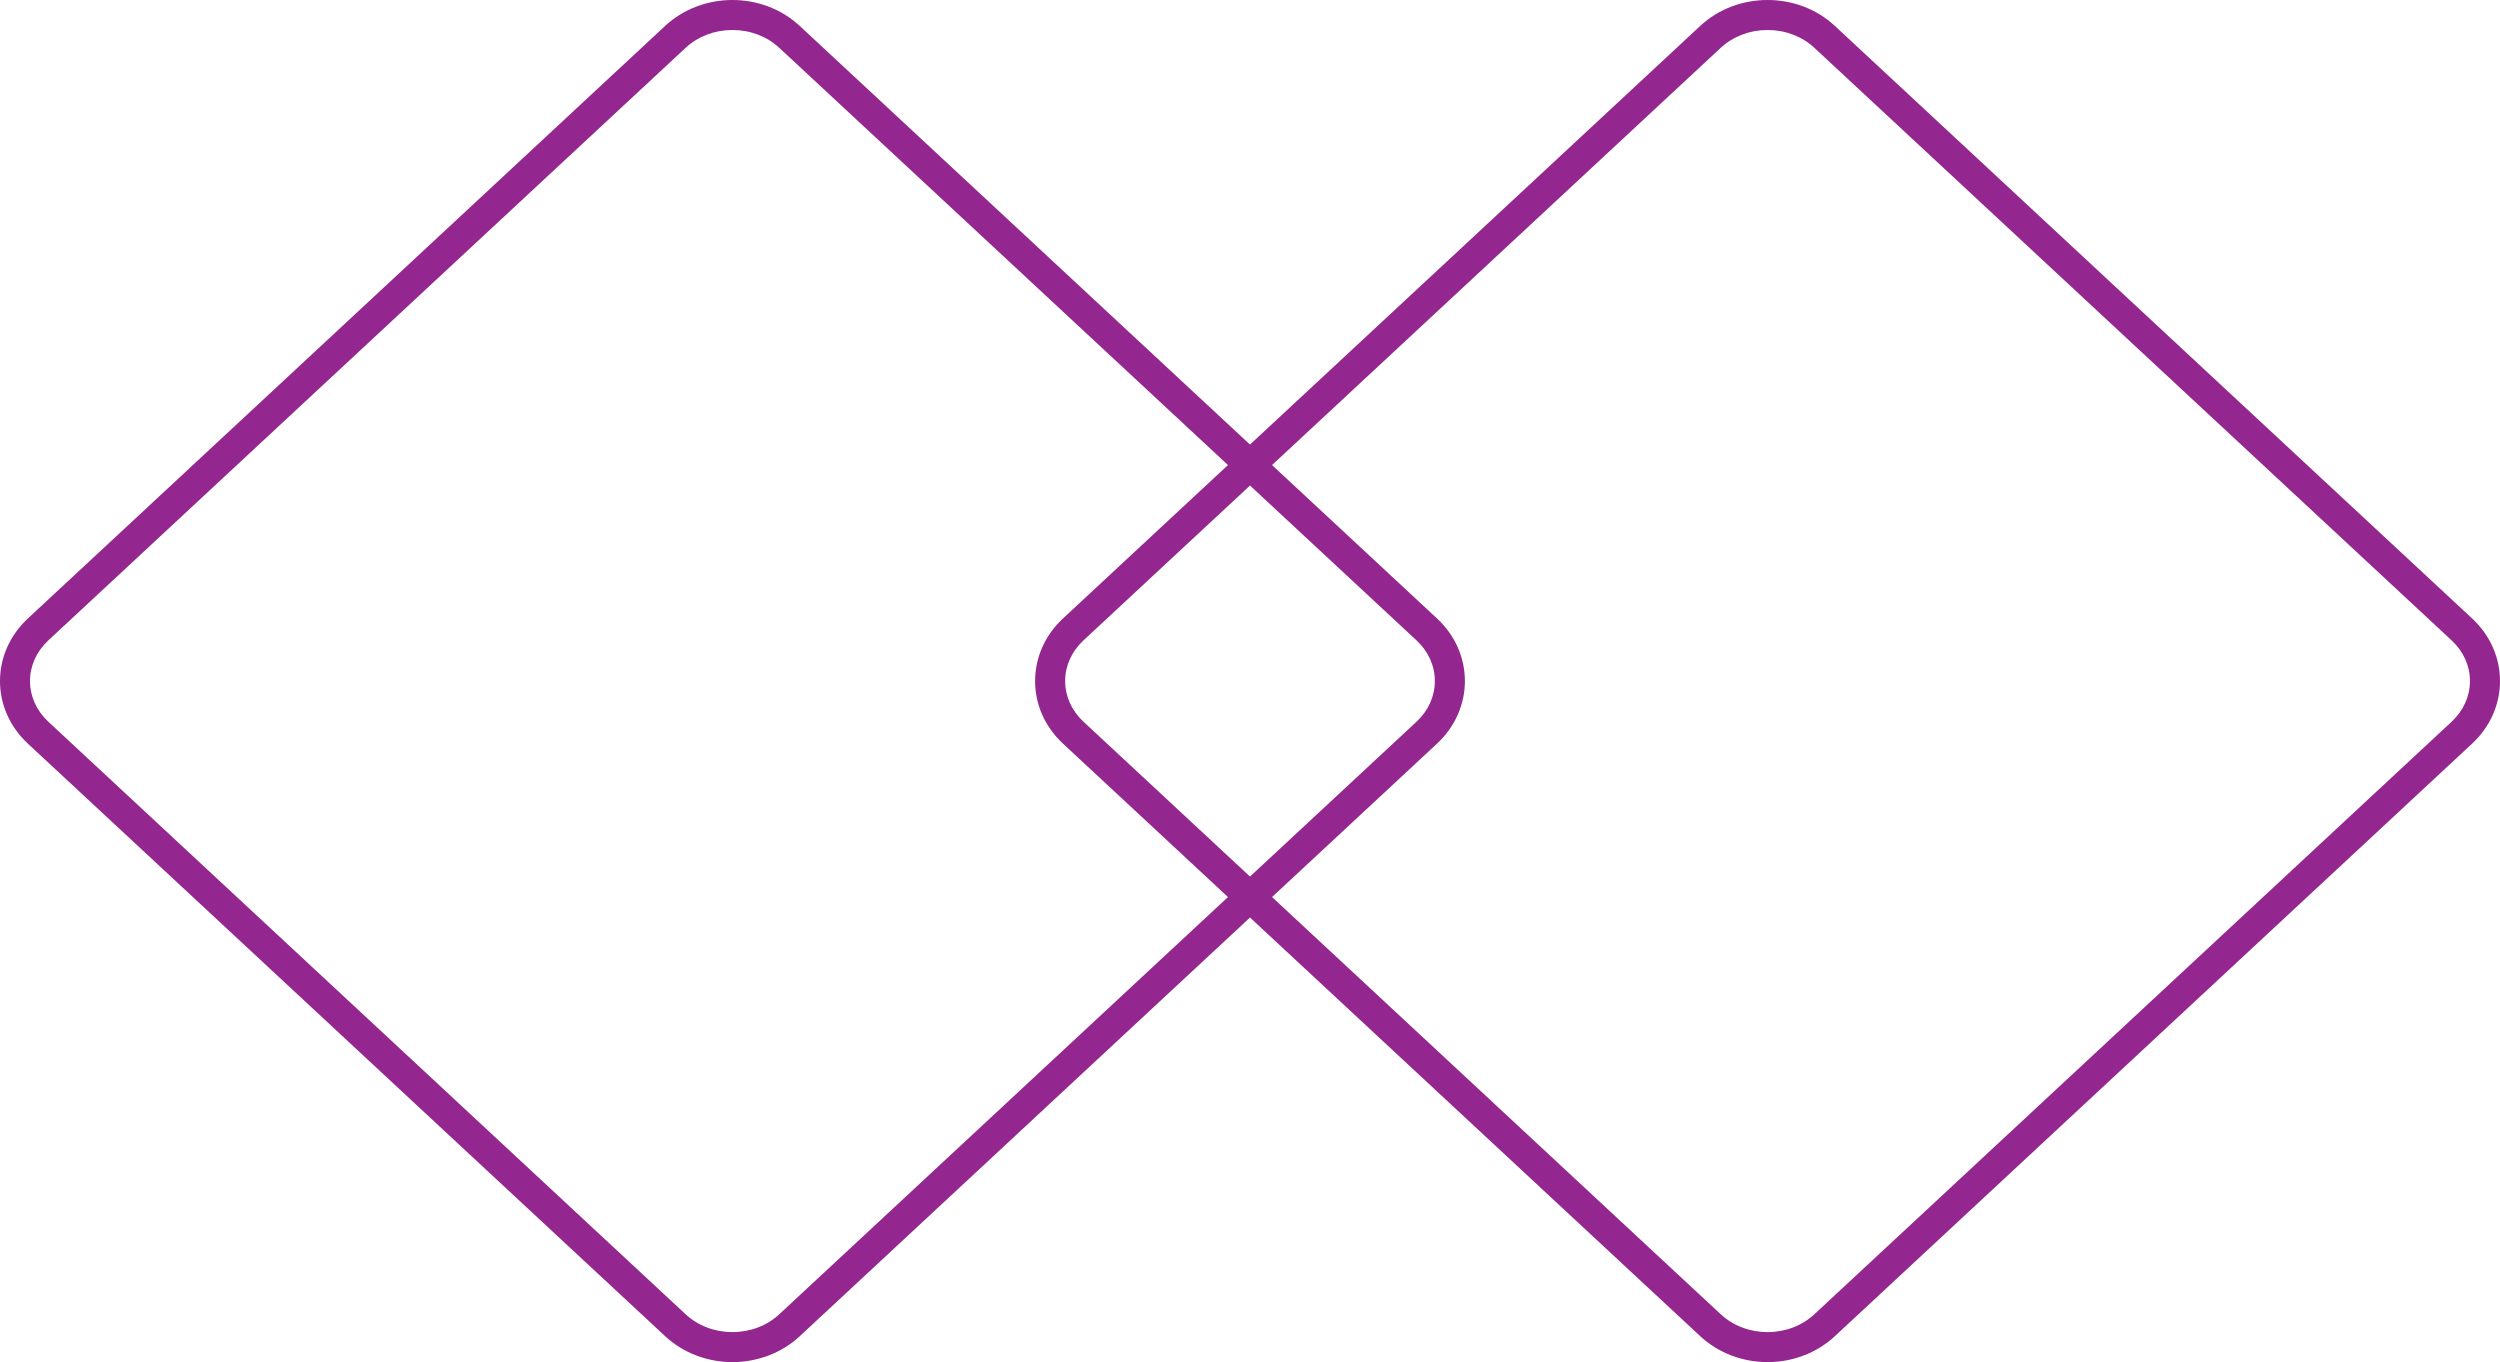 <?xml version="1.0" encoding="utf-8"?>
<!-- Generator: Adobe Illustrator 23.1.0, SVG Export Plug-In . SVG Version: 6.00 Build 0)  -->
<svg version="1.1" id="Слой_1" xmlns="http://www.w3.org/2000/svg" xmlns:xlink="http://www.w3.org/1999/xlink" x="0px" y="0px"
	 viewBox="0 0 500 272.42" style="enable-background:new 0 0 500 272.42;" xml:space="preserve">
<style type="text/css">
	.st0{fill:#93278F;}
</style>
<g>
	<path class="st0" d="M146.49,6c3.57,0,6.9,1.27,9.38,3.58l127.44,118.5c2.36,2.2,3.66,5.08,3.66,8.13s-1.3,5.93-3.66,8.13
		l-127.44,118.5c-2.48,2.31-5.81,3.58-9.38,3.58c-3.57,0-6.9-1.27-9.38-3.58L9.66,144.34C7.3,142.14,6,139.25,6,136.21
		s1.3-5.93,3.66-8.13L137.11,9.58C139.59,7.27,142.92,6,146.49,6 M146.49,0c-4.87,0-9.75,1.73-13.47,5.19L5.58,123.69
		c-7.44,6.92-7.44,18.13,0,25.04l127.44,118.5c3.72,3.46,8.59,5.19,13.47,5.19c4.87,0,9.75-1.73,13.47-5.19l127.44-118.5
		c7.44-6.92,7.44-18.13,0-25.04L159.95,5.19C156.23,1.73,151.36,0,146.49,0L146.49,0z"/>
</g>
<g>
	<path class="st0" d="M353.51,6c3.57,0,6.9,1.27,9.38,3.58l127.44,118.5c2.36,2.2,3.66,5.08,3.66,8.13s-1.3,5.93-3.66,8.13
		l-127.44,118.5c-2.48,2.31-5.81,3.58-9.38,3.58c-3.57,0-6.9-1.27-9.38-3.58l-127.44-118.5c-2.36-2.2-3.66-5.08-3.66-8.13
		s1.3-5.93,3.66-8.13L344.13,9.58C346.62,7.27,349.95,6,353.51,6 M353.51,0c-4.87,0-9.75,1.73-13.47,5.19L212.6,123.69
		c-7.44,6.92-7.44,18.13,0,25.04l127.44,118.5c3.72,3.46,8.59,5.19,13.47,5.19s9.75-1.73,13.47-5.19l127.44-118.5
		c7.44-6.92,7.44-18.13,0-25.04L366.98,5.19C363.26,1.73,358.39,0,353.51,0L353.51,0z"/>
</g>
</svg>
